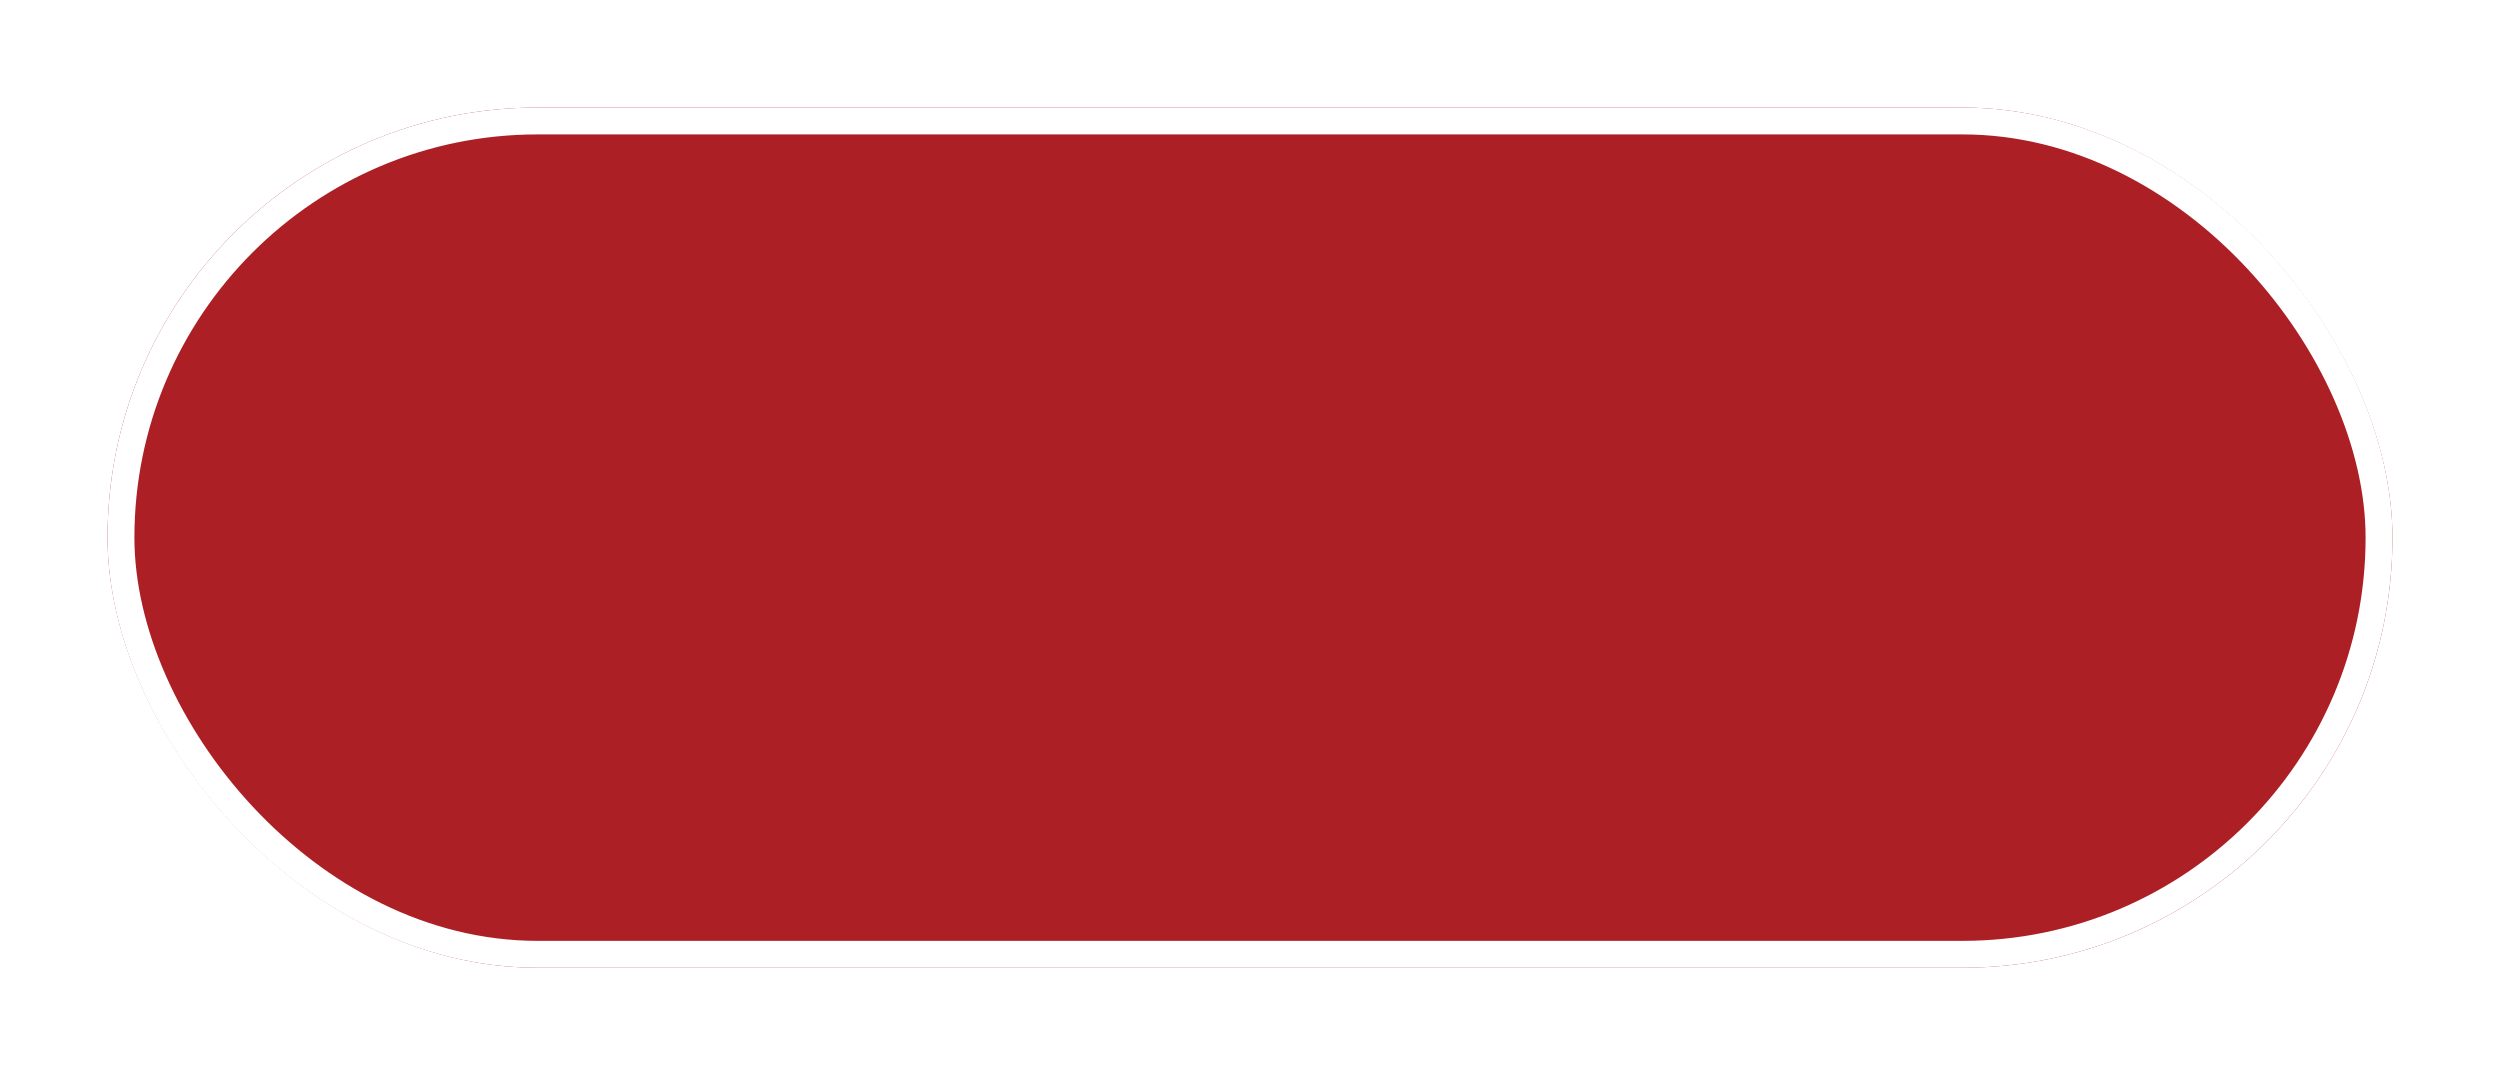 <svg width="93" height="40" viewBox="0 0 93 40" fill="none" xmlns="http://www.w3.org/2000/svg">
<g filter="url(#filter0_d_476_564)">
<rect x="4" width="85" height="32" rx="16" fill="#AC1F24"/>
<rect x="4.5" y="0.5" width="84" height="31" rx="15.5" stroke="white"/>
</g>
<defs>
<filter id="filter0_d_476_564" x="0" y="0" width="93" height="40" filterUnits="userSpaceOnUse" color-interpolation-filters="sRGB">
<feFlood flood-opacity="0" result="BackgroundImageFix"/>
<feColorMatrix in="SourceAlpha" type="matrix" values="0 0 0 0 0 0 0 0 0 0 0 0 0 0 0 0 0 0 127 0" result="hardAlpha"/>
<feOffset dy="4"/>
<feGaussianBlur stdDeviation="2"/>
<feComposite in2="hardAlpha" operator="out"/>
<feColorMatrix type="matrix" values="0 0 0 0 0.769 0 0 0 0 0.769 0 0 0 0 0.769 0 0 0 0.25 0"/>
<feBlend mode="normal" in2="BackgroundImageFix" result="effect1_dropShadow_476_564"/>
<feBlend mode="normal" in="SourceGraphic" in2="effect1_dropShadow_476_564" result="shape"/>
</filter>
</defs>
</svg>
